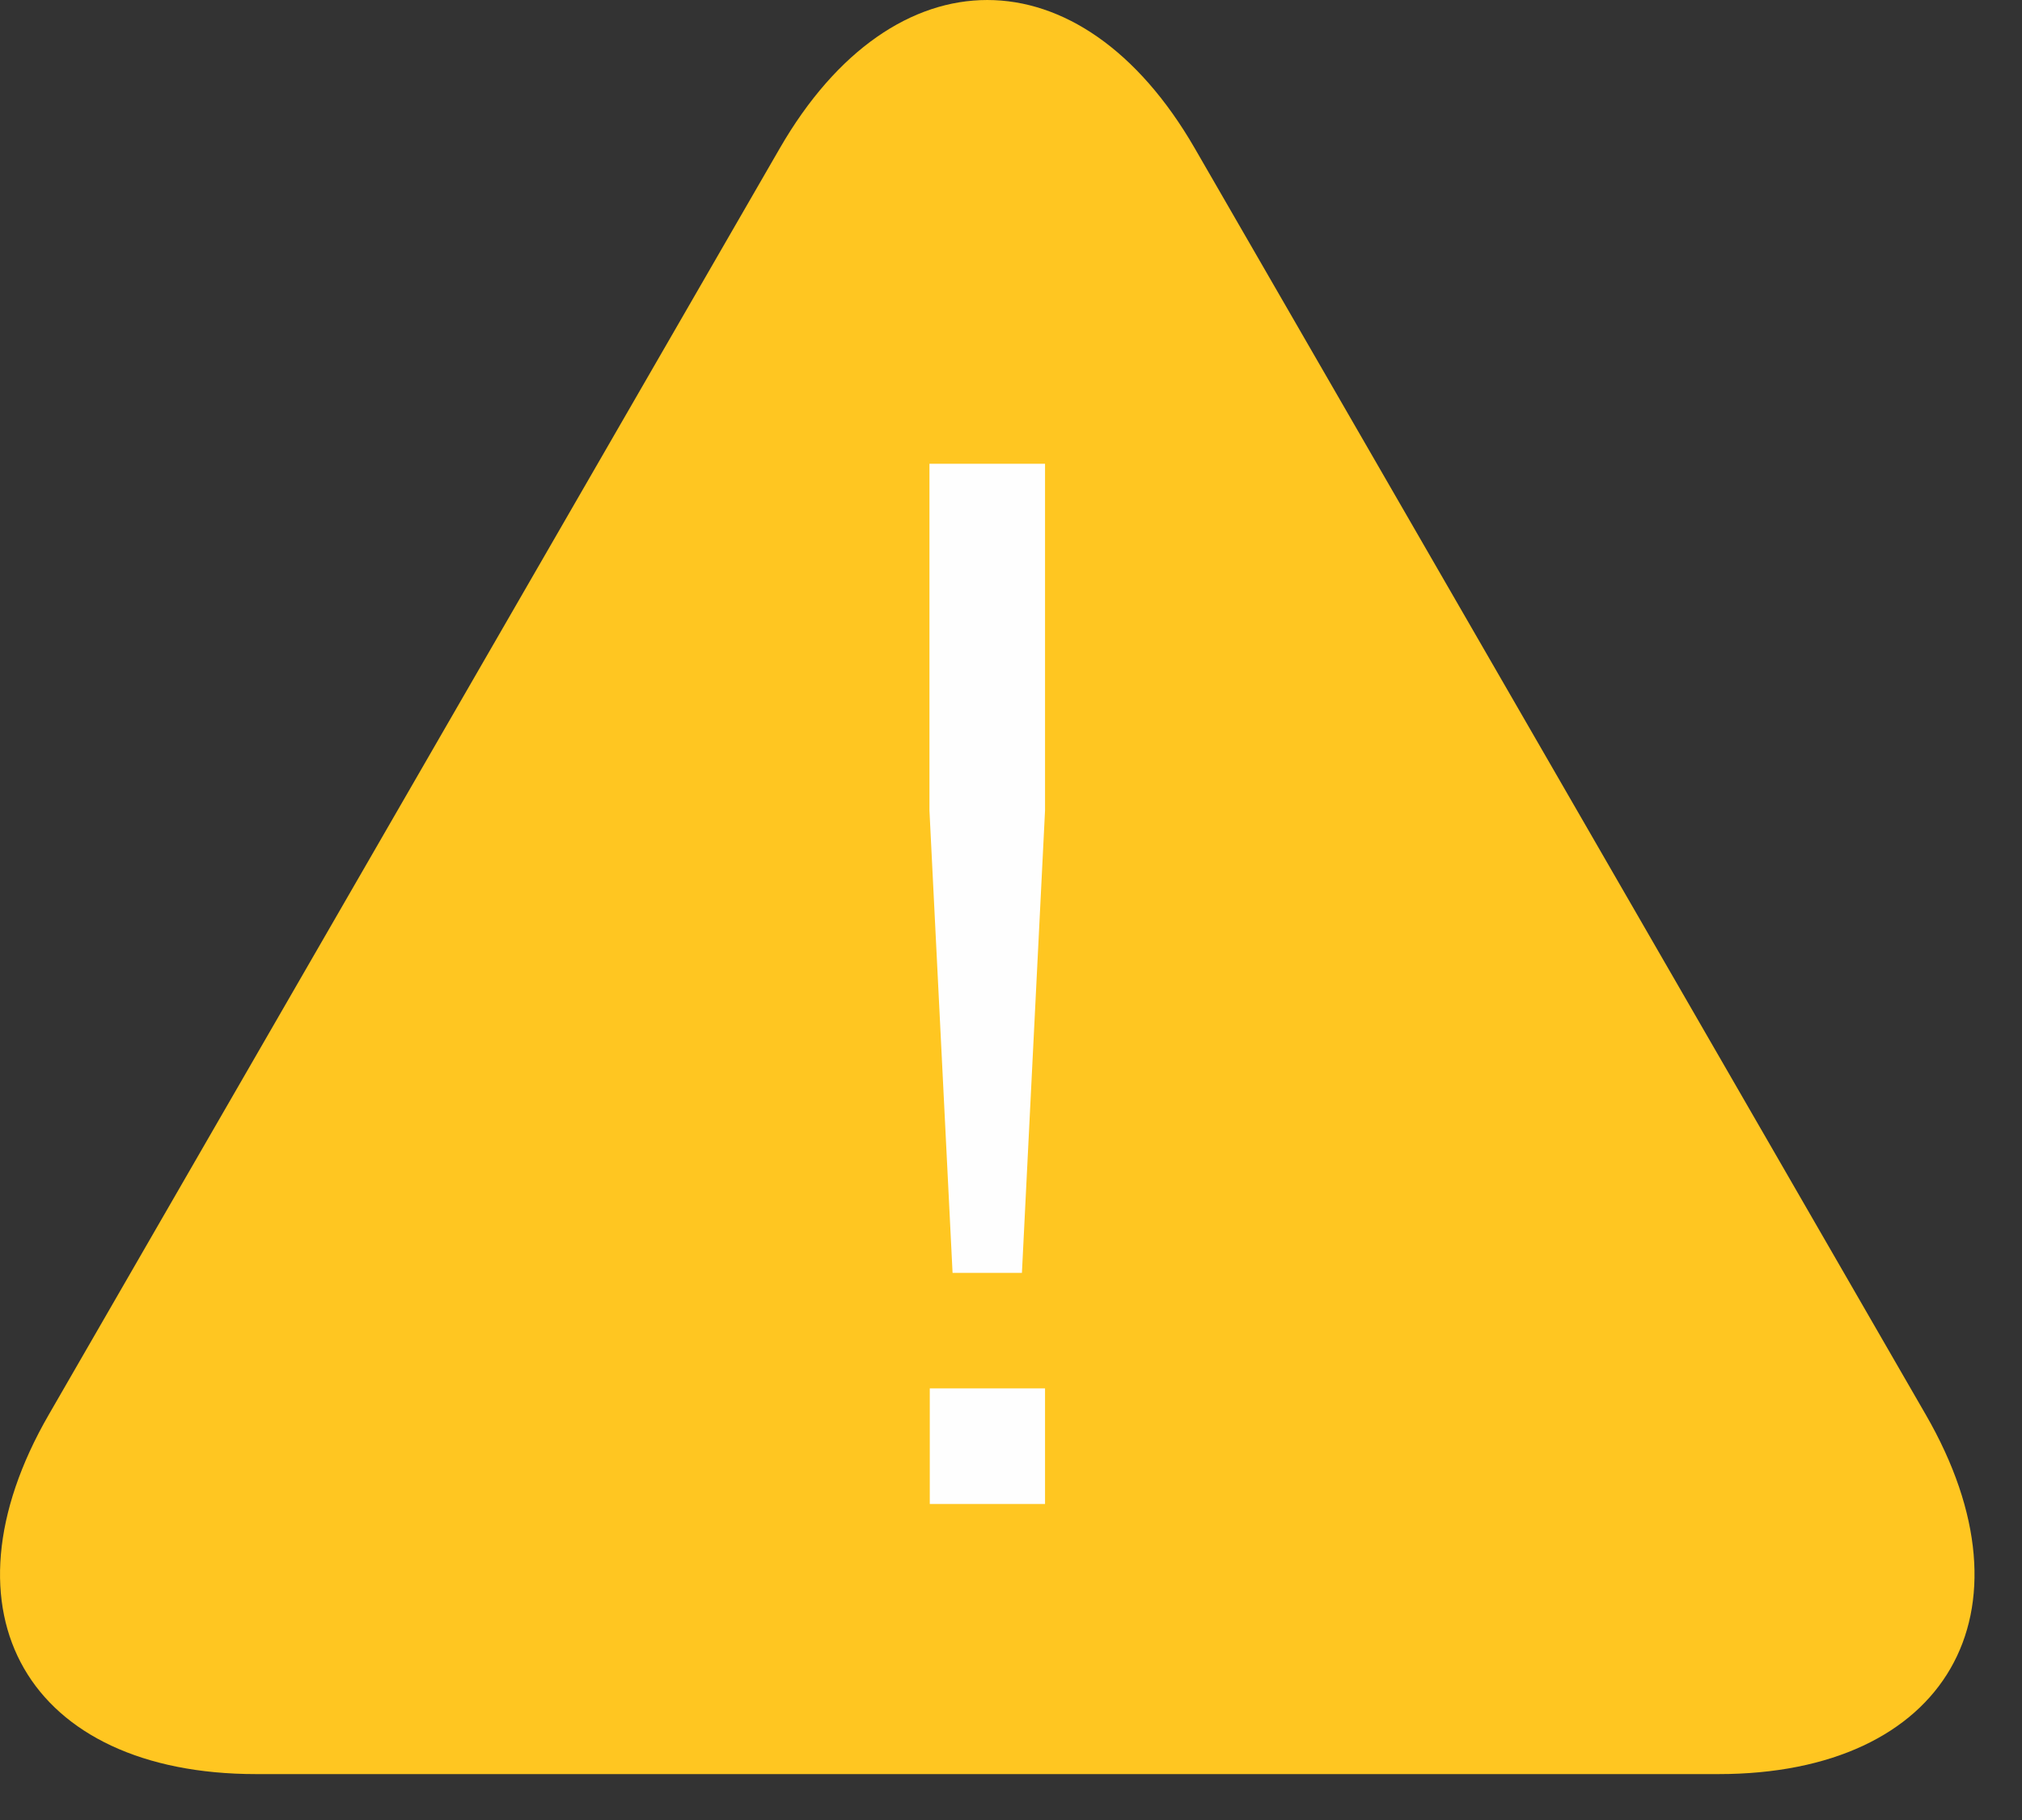<svg viewBox="0 0 30 27" xmlns="http://www.w3.org/2000/svg" xmlns:xlink="http://www.w3.org/1999/xlink">
  <rect x="0" y="0" width="30" height="27" fill="#333333" stroke="none"/>
  <defs>
    <path id="7e189f93-08fc-4d00-b27b-a36b2745b9ff" d="M0 26.319h29.296V-0H0z"/>
  </defs>
  <g fill="none" fill-rule="evenodd">
    <path d="M6.146 26.319H3.801c-3.386 0-4.771-2.399-3.078-5.331l2.345-4.063c1.693-2.932 4.463-7.73 6.156-10.663l2.346-4.063c1.693-2.932 4.463-2.932 6.156 0l2.346 4.063c1.693 2.933 4.463 7.731 6.156 10.663l2.345 4.063c1.693 2.932.308 5.331-3.078 5.331H6.146z" fill="#FFC621"/>
    <mask id="7a9bacb7-b52e-44c1-a1f7-da9c13c70820" fill="#fff">
      <use xlink:href="#7e189f93-08fc-4d00-b27b-a36b2745b9ff"/>
    </mask>
    <path fill="#FEFEFE" mask="url(#7a9bacb7-b52e-44c1-a1f7-da9c13c70820)" d="M13.795 22.312h1.71v-1.715h-1.71z"/>
    <path fill="#FEFEFE" mask="url(#7a9bacb7-b52e-44c1-a1f7-da9c13c70820)" d="M15.162 18.883h-1.029l-.343-6.859V6.88h1.715v5.144z"/>
  </g>
</svg>
